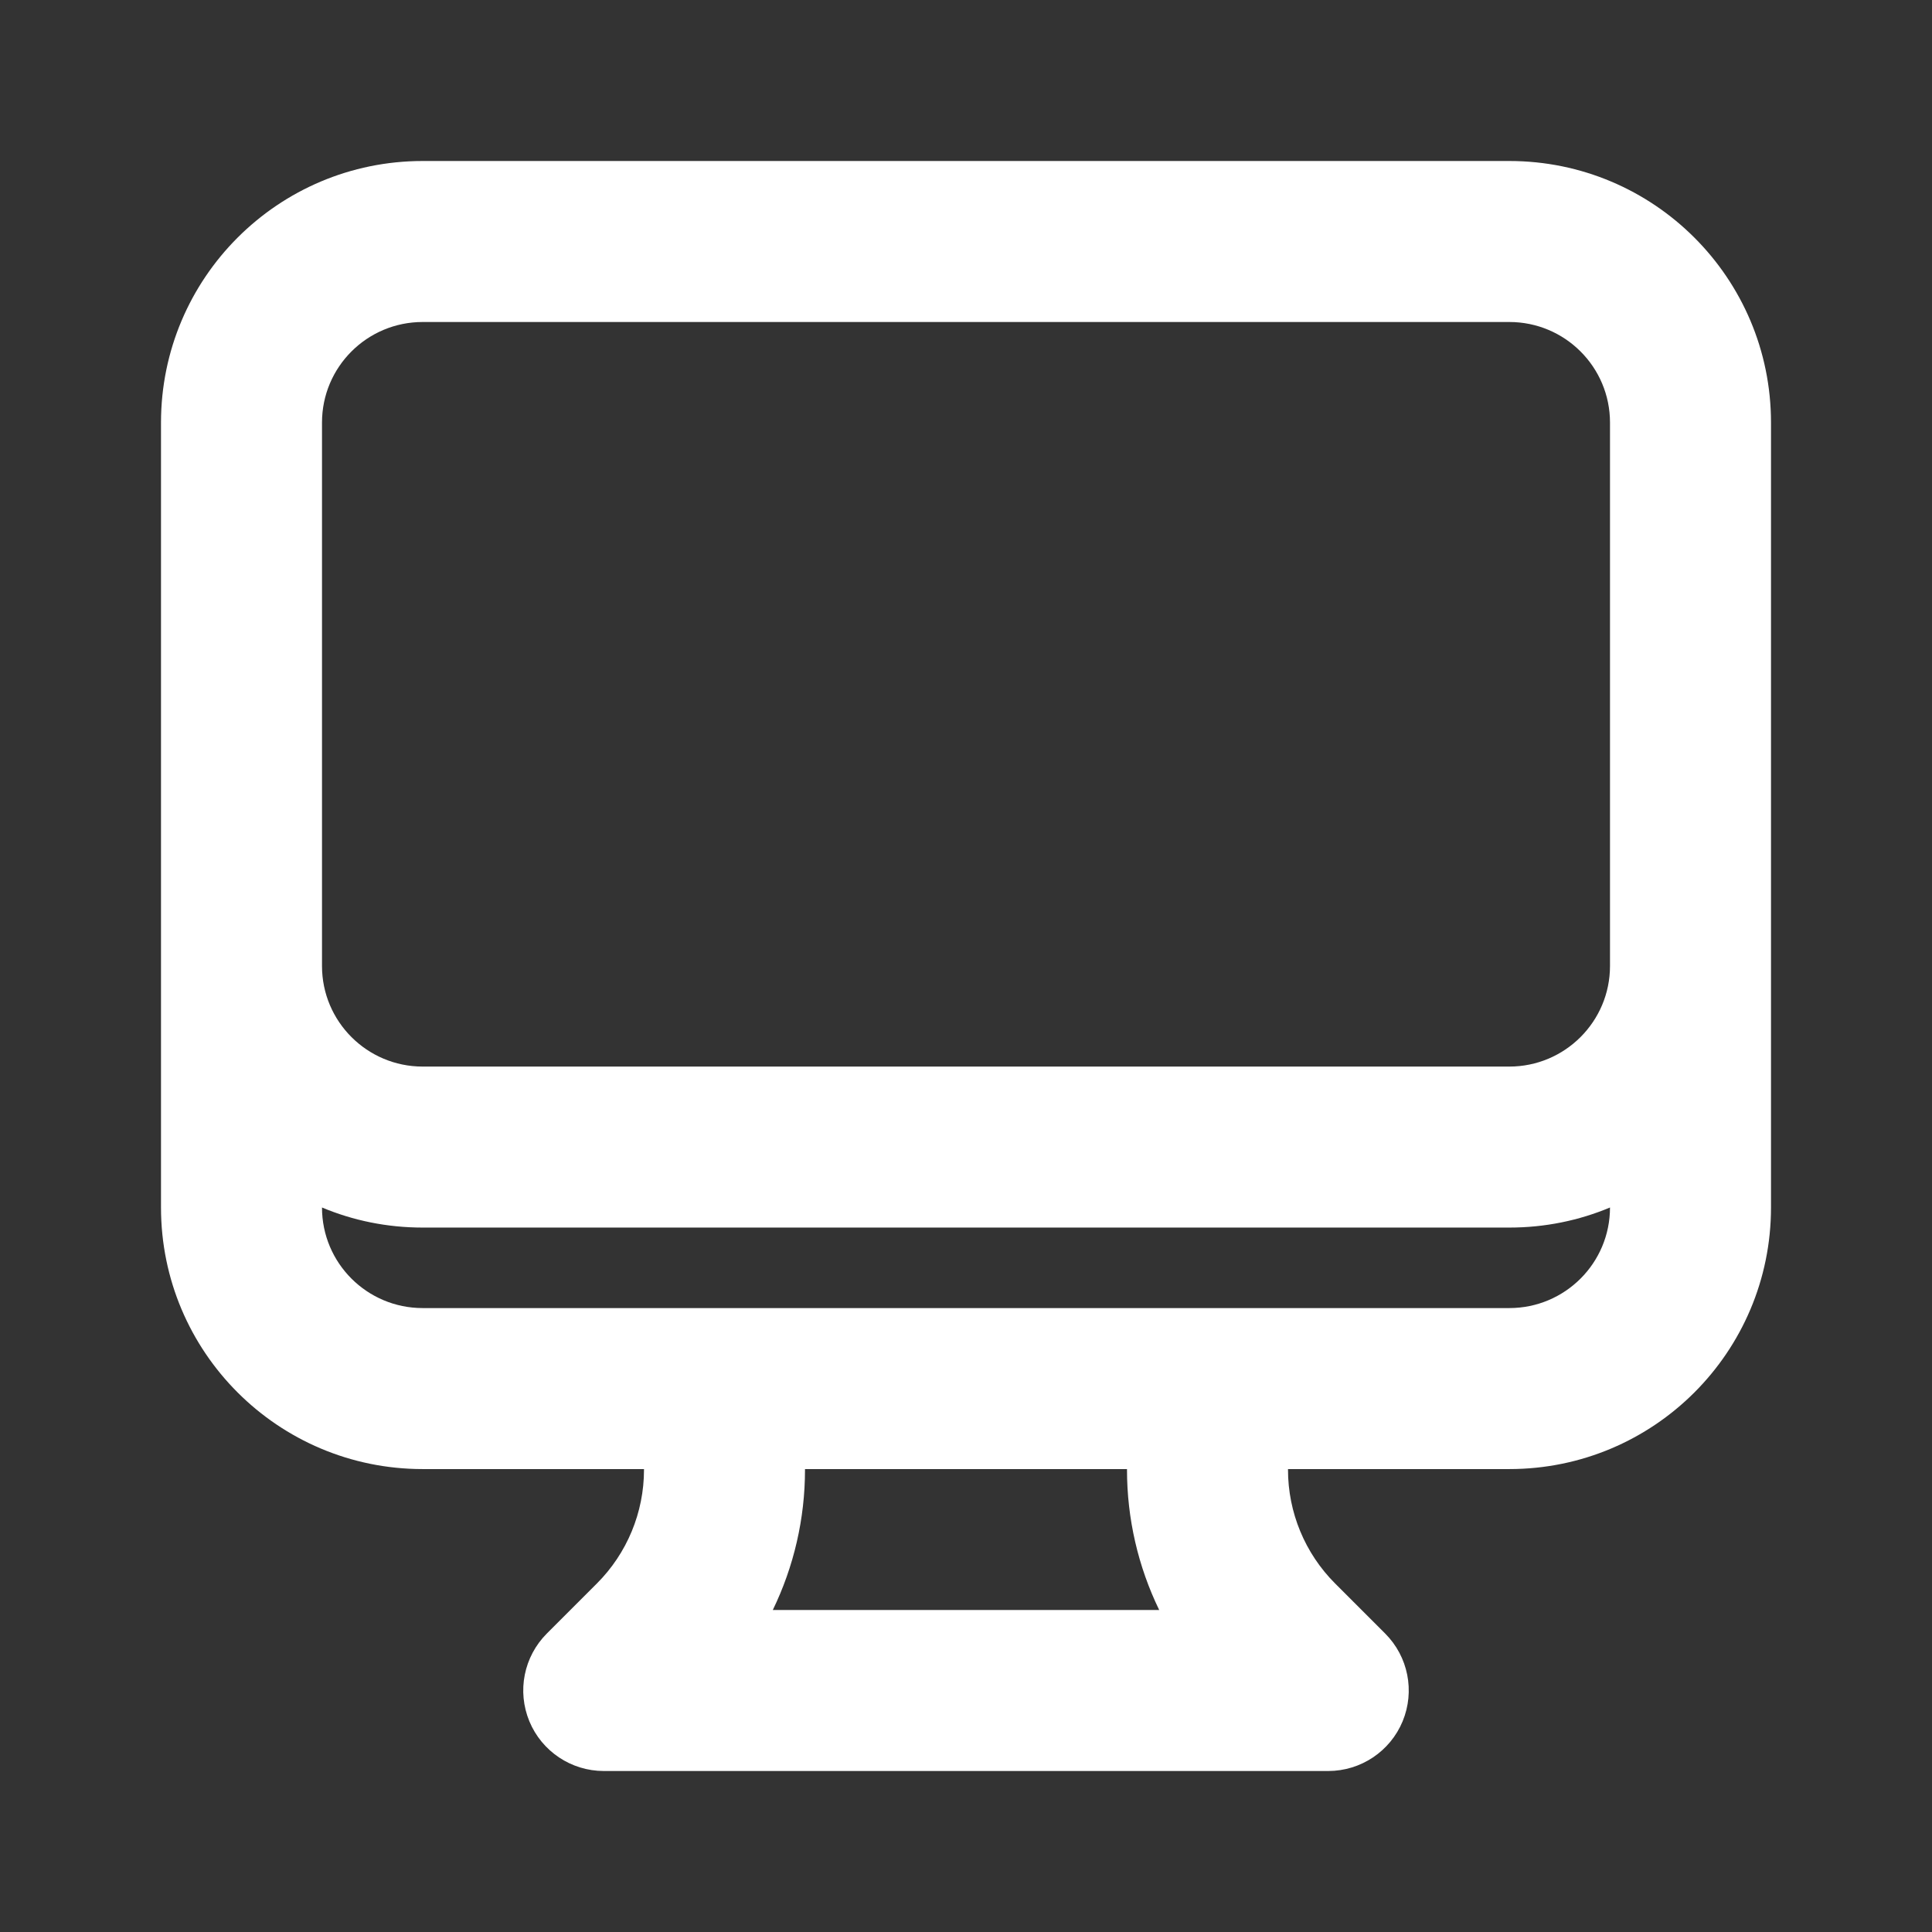 <svg width="18" height="18" viewBox="0 0 18 18" fill="none" xmlns="http://www.w3.org/2000/svg">
<rect x="0" y="0" width="18" height="18" fill="#333333" stroke="none"/>
<path fill-rule="evenodd" clip-rule="evenodd" d="M1.5 3.937C1.5 2.591 2.591 1.5 3.938 1.5H14.062C15.409 1.5 16.5 2.591 16.5 3.937V11.25C16.5 12.596 15.409 13.687 14.062 13.687H12V13.693C12 14.091 12.158 14.472 12.439 14.753L12.905 15.219C13.12 15.434 13.184 15.756 13.068 16.037C12.952 16.317 12.678 16.5 12.375 16.5H5.625C5.322 16.5 5.048 16.317 4.932 16.037C4.816 15.756 4.88 15.434 5.095 15.219L5.561 14.753C5.842 14.472 6 14.091 6 13.693V13.687H3.938C2.591 13.687 1.5 12.596 1.5 11.25V3.937ZM3 3.937V9C3 9.517 3.42 9.937 3.938 9.937H14.062C14.58 9.937 15 9.517 15 9V3.937C15 3.419 14.58 3 14.062 3H3.938C3.42 3 3 3.419 3 3.937ZM15 11.25C14.711 11.371 14.395 11.437 14.062 11.437H3.938C3.605 11.437 3.289 11.371 3 11.25C3 11.768 3.42 12.187 3.938 12.187H14.062C14.58 12.187 15 11.768 15 11.25ZM10.5 13.687H7.5V13.693C7.5 14.15 7.396 14.596 7.2 15H10.8C10.604 14.596 10.5 14.15 10.5 13.693V13.687Z" fill="#FFFFFF"/>
</svg>
